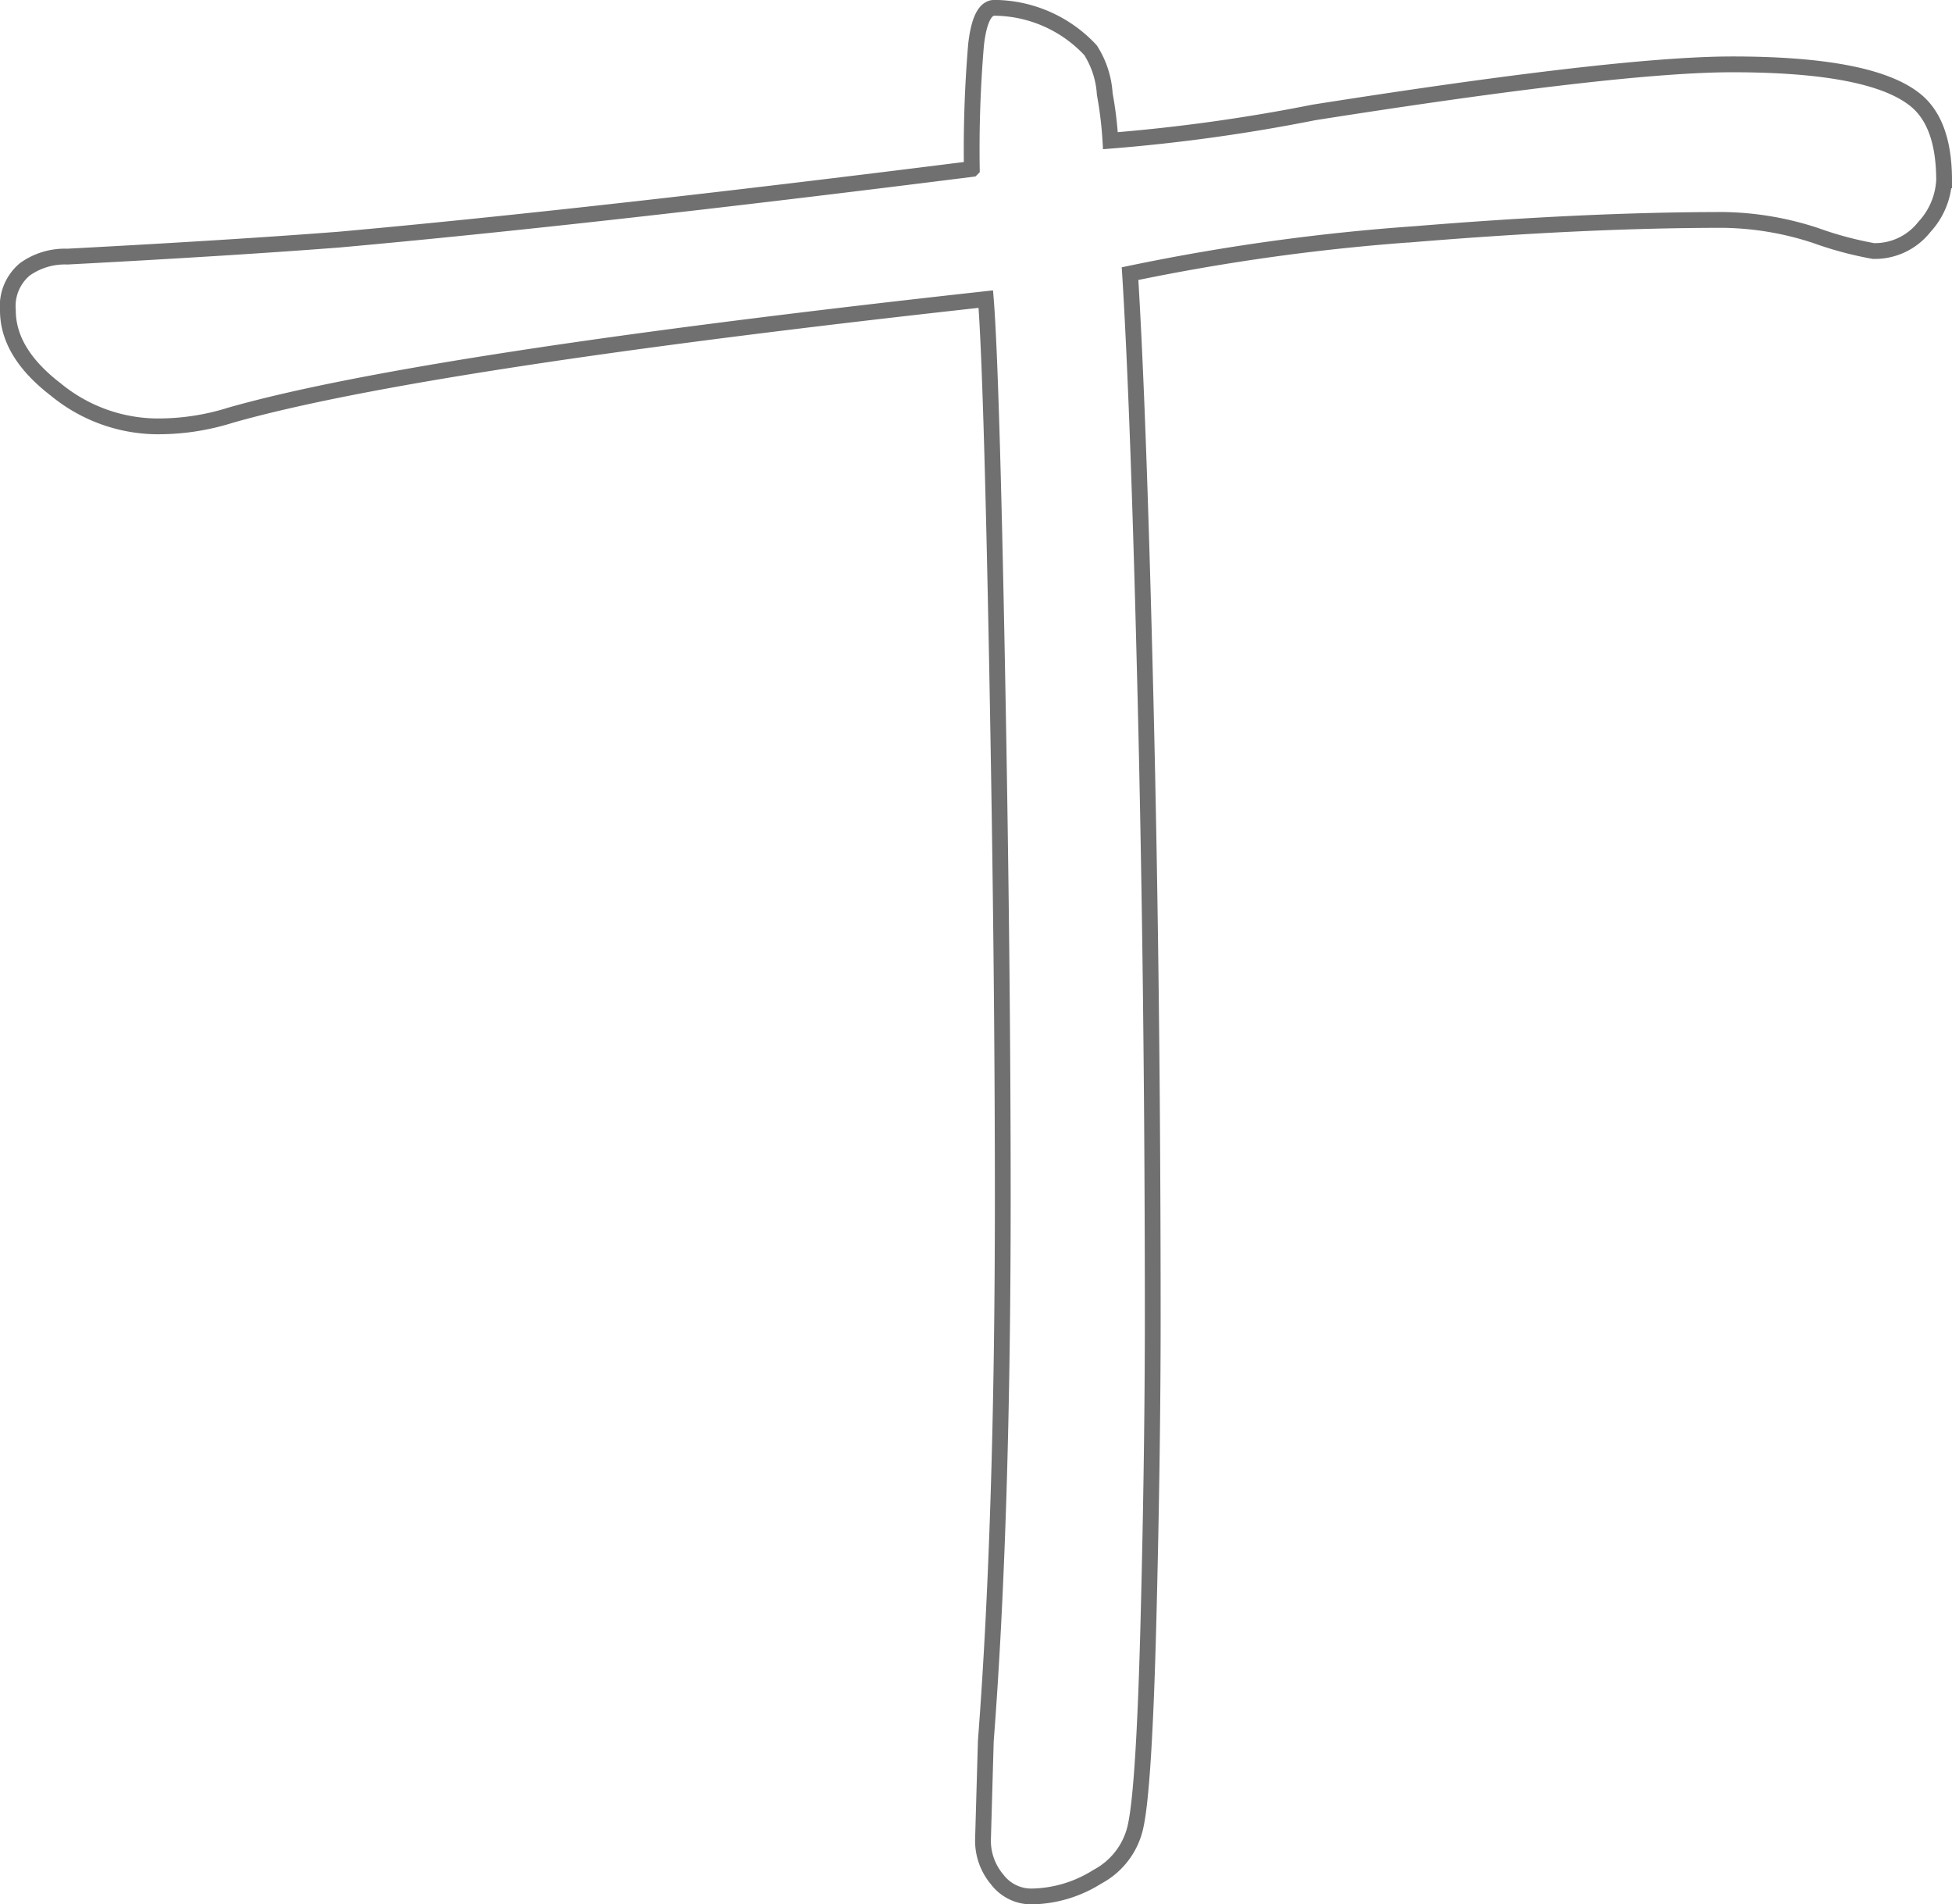 <svg xmlns="http://www.w3.org/2000/svg" viewBox="0 0 123.615 120.572"><path d="M123.115 11.419a4.707 4.707 0 0 1-1.253 2.953 3.985 3.985 0 0 1-3.222 1.521 22.552 22.552 0 0 1-3.67-.985 19.488 19.488 0 0 0-5.817-.984q-8.592 0-19.511.895a134.749 134.749 0 0 0-18.079 2.506q.537 8.592.985 27.118T73 83.377q0 8.592-.269 19.153t-.81 13.067a4.742 4.742 0 0 1-2.421 3.222 8 8 0 0 1-4.2 1.253 2.711 2.711 0 0 1-2.15-1.074 3.8 3.8 0 0 1-.9-2.506l.179-6.265q1.074-13.962 1.074-34.368 0-14.678-.358-33.562t-.716-23.359q-35.8 3.938-47.793 7.339a15.236 15.236 0 0 1-4.833.716 10.212 10.212 0 0 1-6.265-2.327Q.5 22.338.5 19.653a3.033 3.033 0 0 1 1.074-2.6 4.349 4.349 0 0 1 2.685-.806q10.2-.537 17.184-1.074 15.931-1.432 40.1-4.475a78.764 78.764 0 0 1 .269-7.876Q62.08.495 62.975.495a8.394 8.394 0 0 1 6.086 2.685 5.8 5.8 0 0 1 .9 2.774 23.961 23.961 0 0 1 .358 2.954 111.671 111.671 0 0 0 12.888-1.79q19.332-3.043 26.492-3.043 8.592 0 11.456 2.148 1.96 1.437 1.96 5.196z" fill="none" stroke="#707070"/></svg>